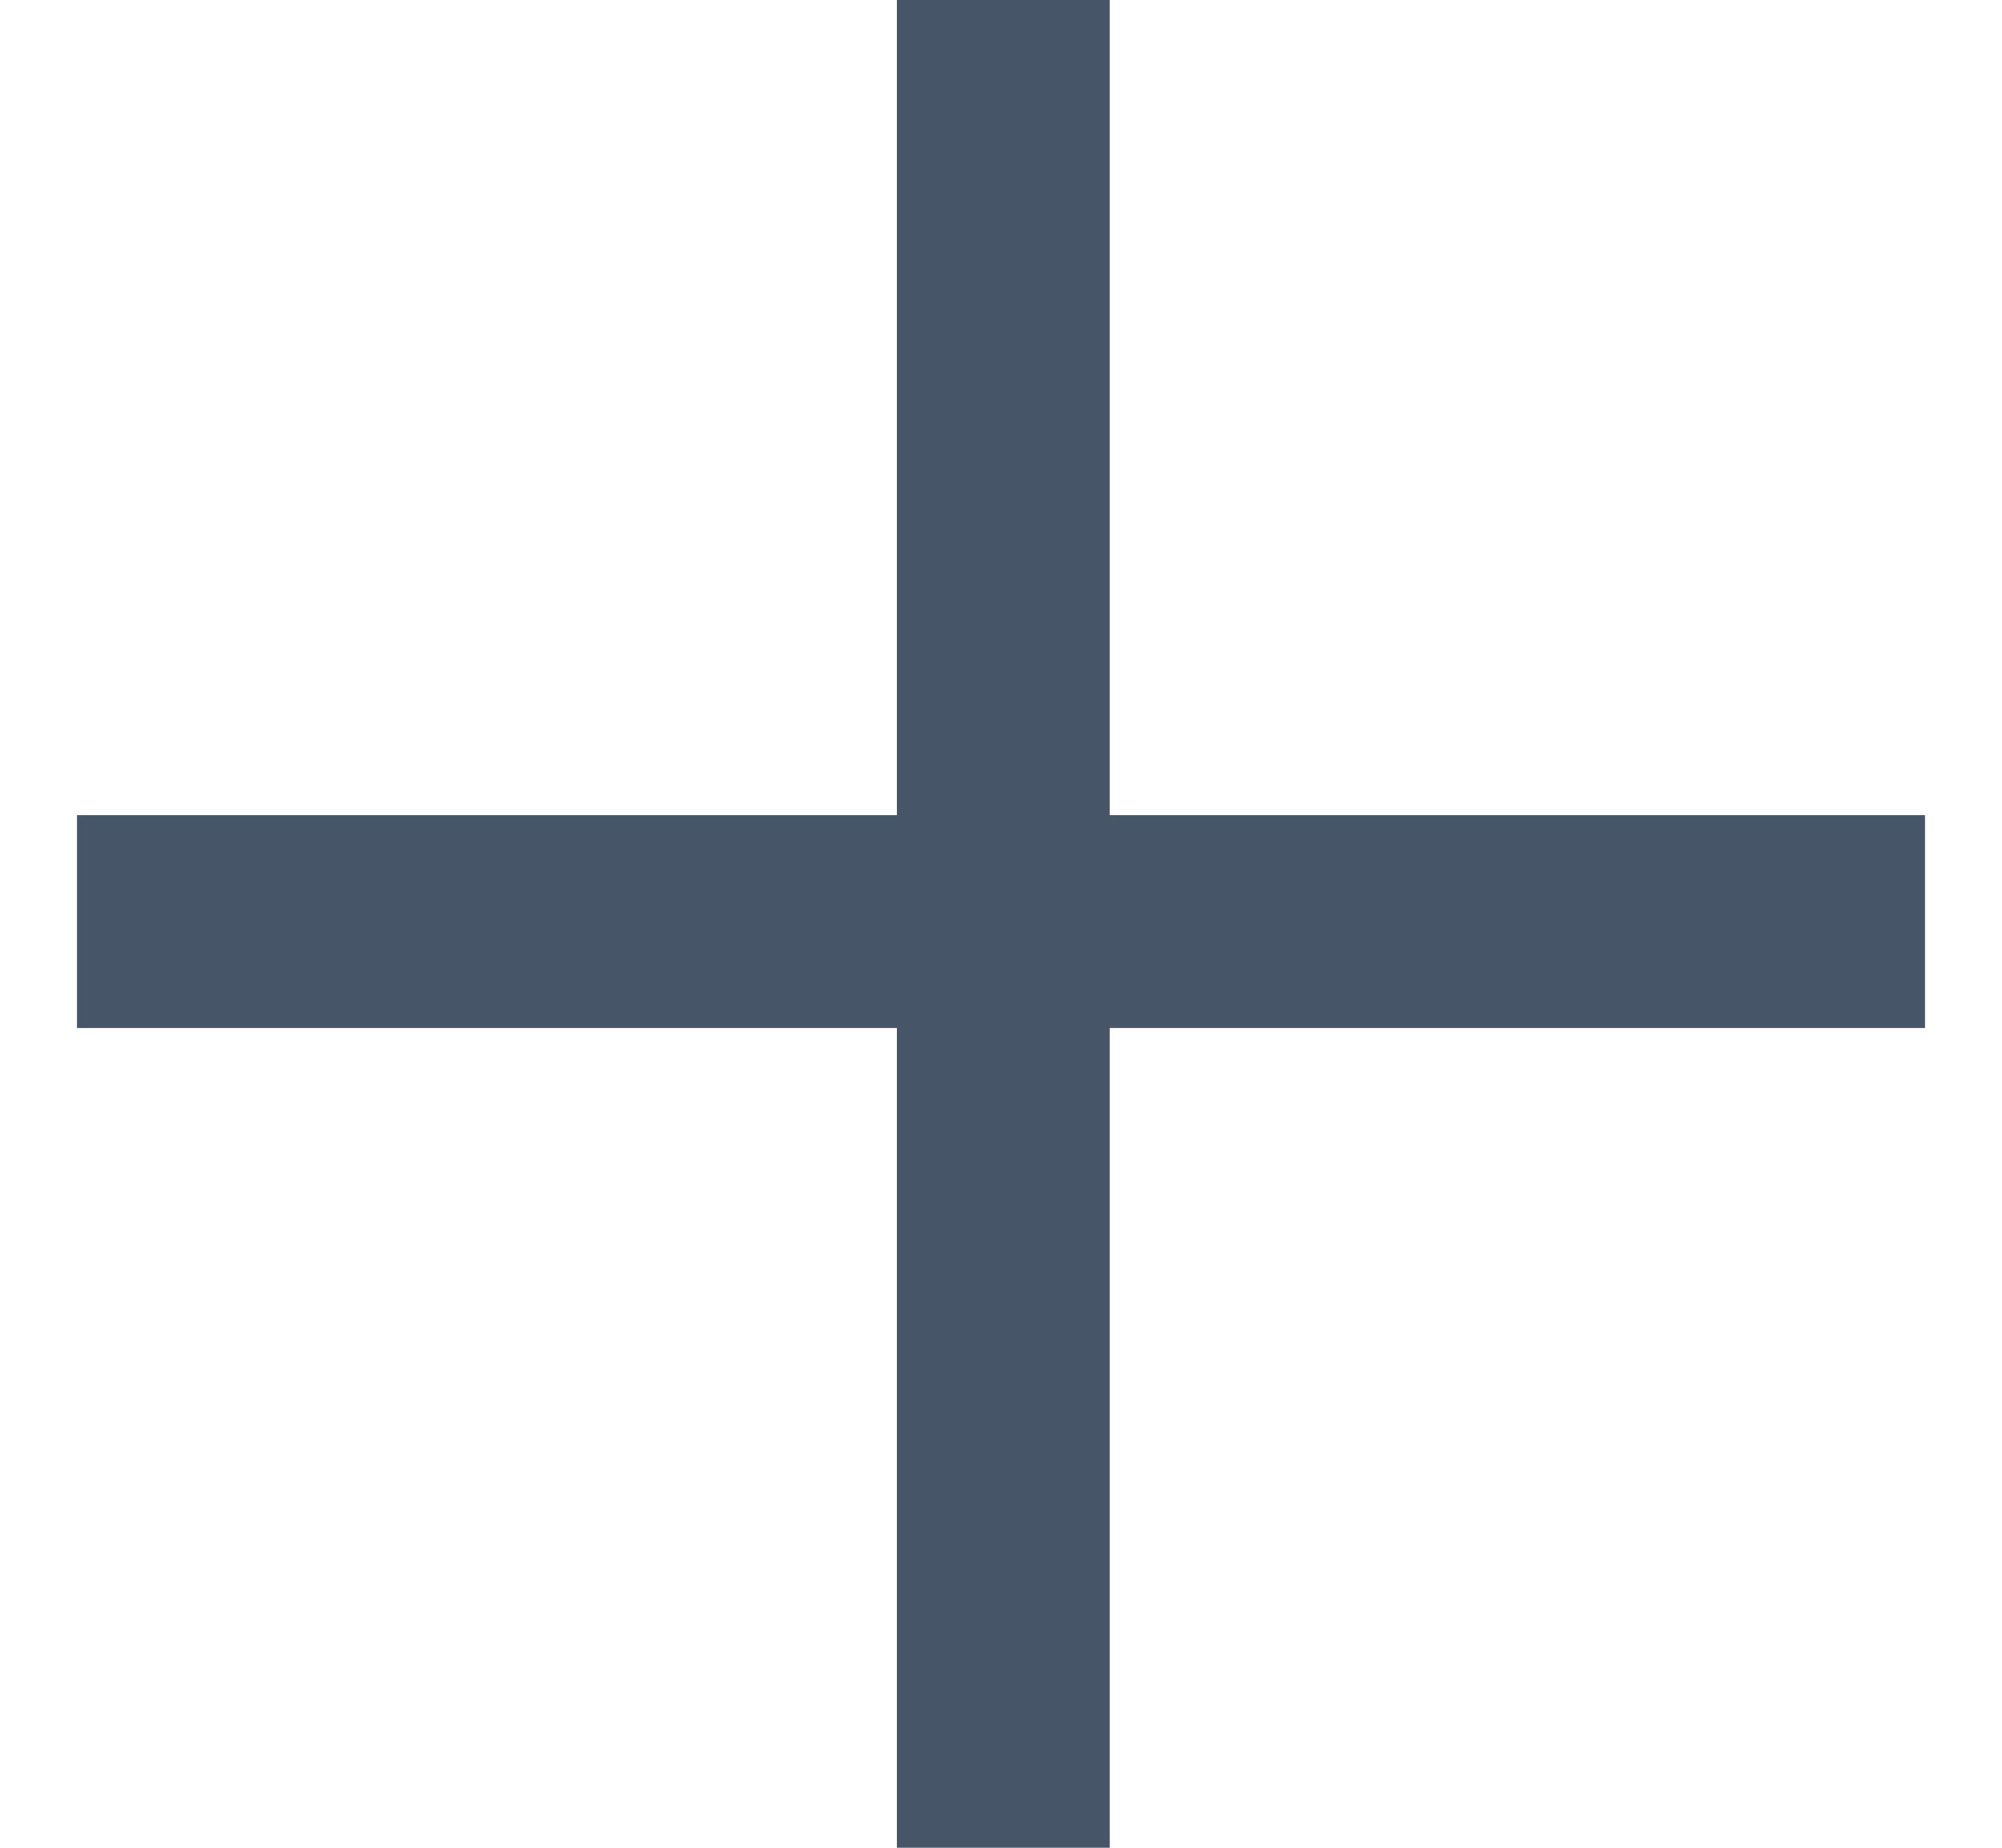 <svg width="13" height="12" viewBox="0 0 13 12" fill="none" xmlns="http://www.w3.org/2000/svg">
<path d="M12.5 6.676H7.206V12H5.824V6.676H0.5V5.294H5.824V0H7.206V5.294H12.5V6.676Z" fill="#475569"/>
</svg>
